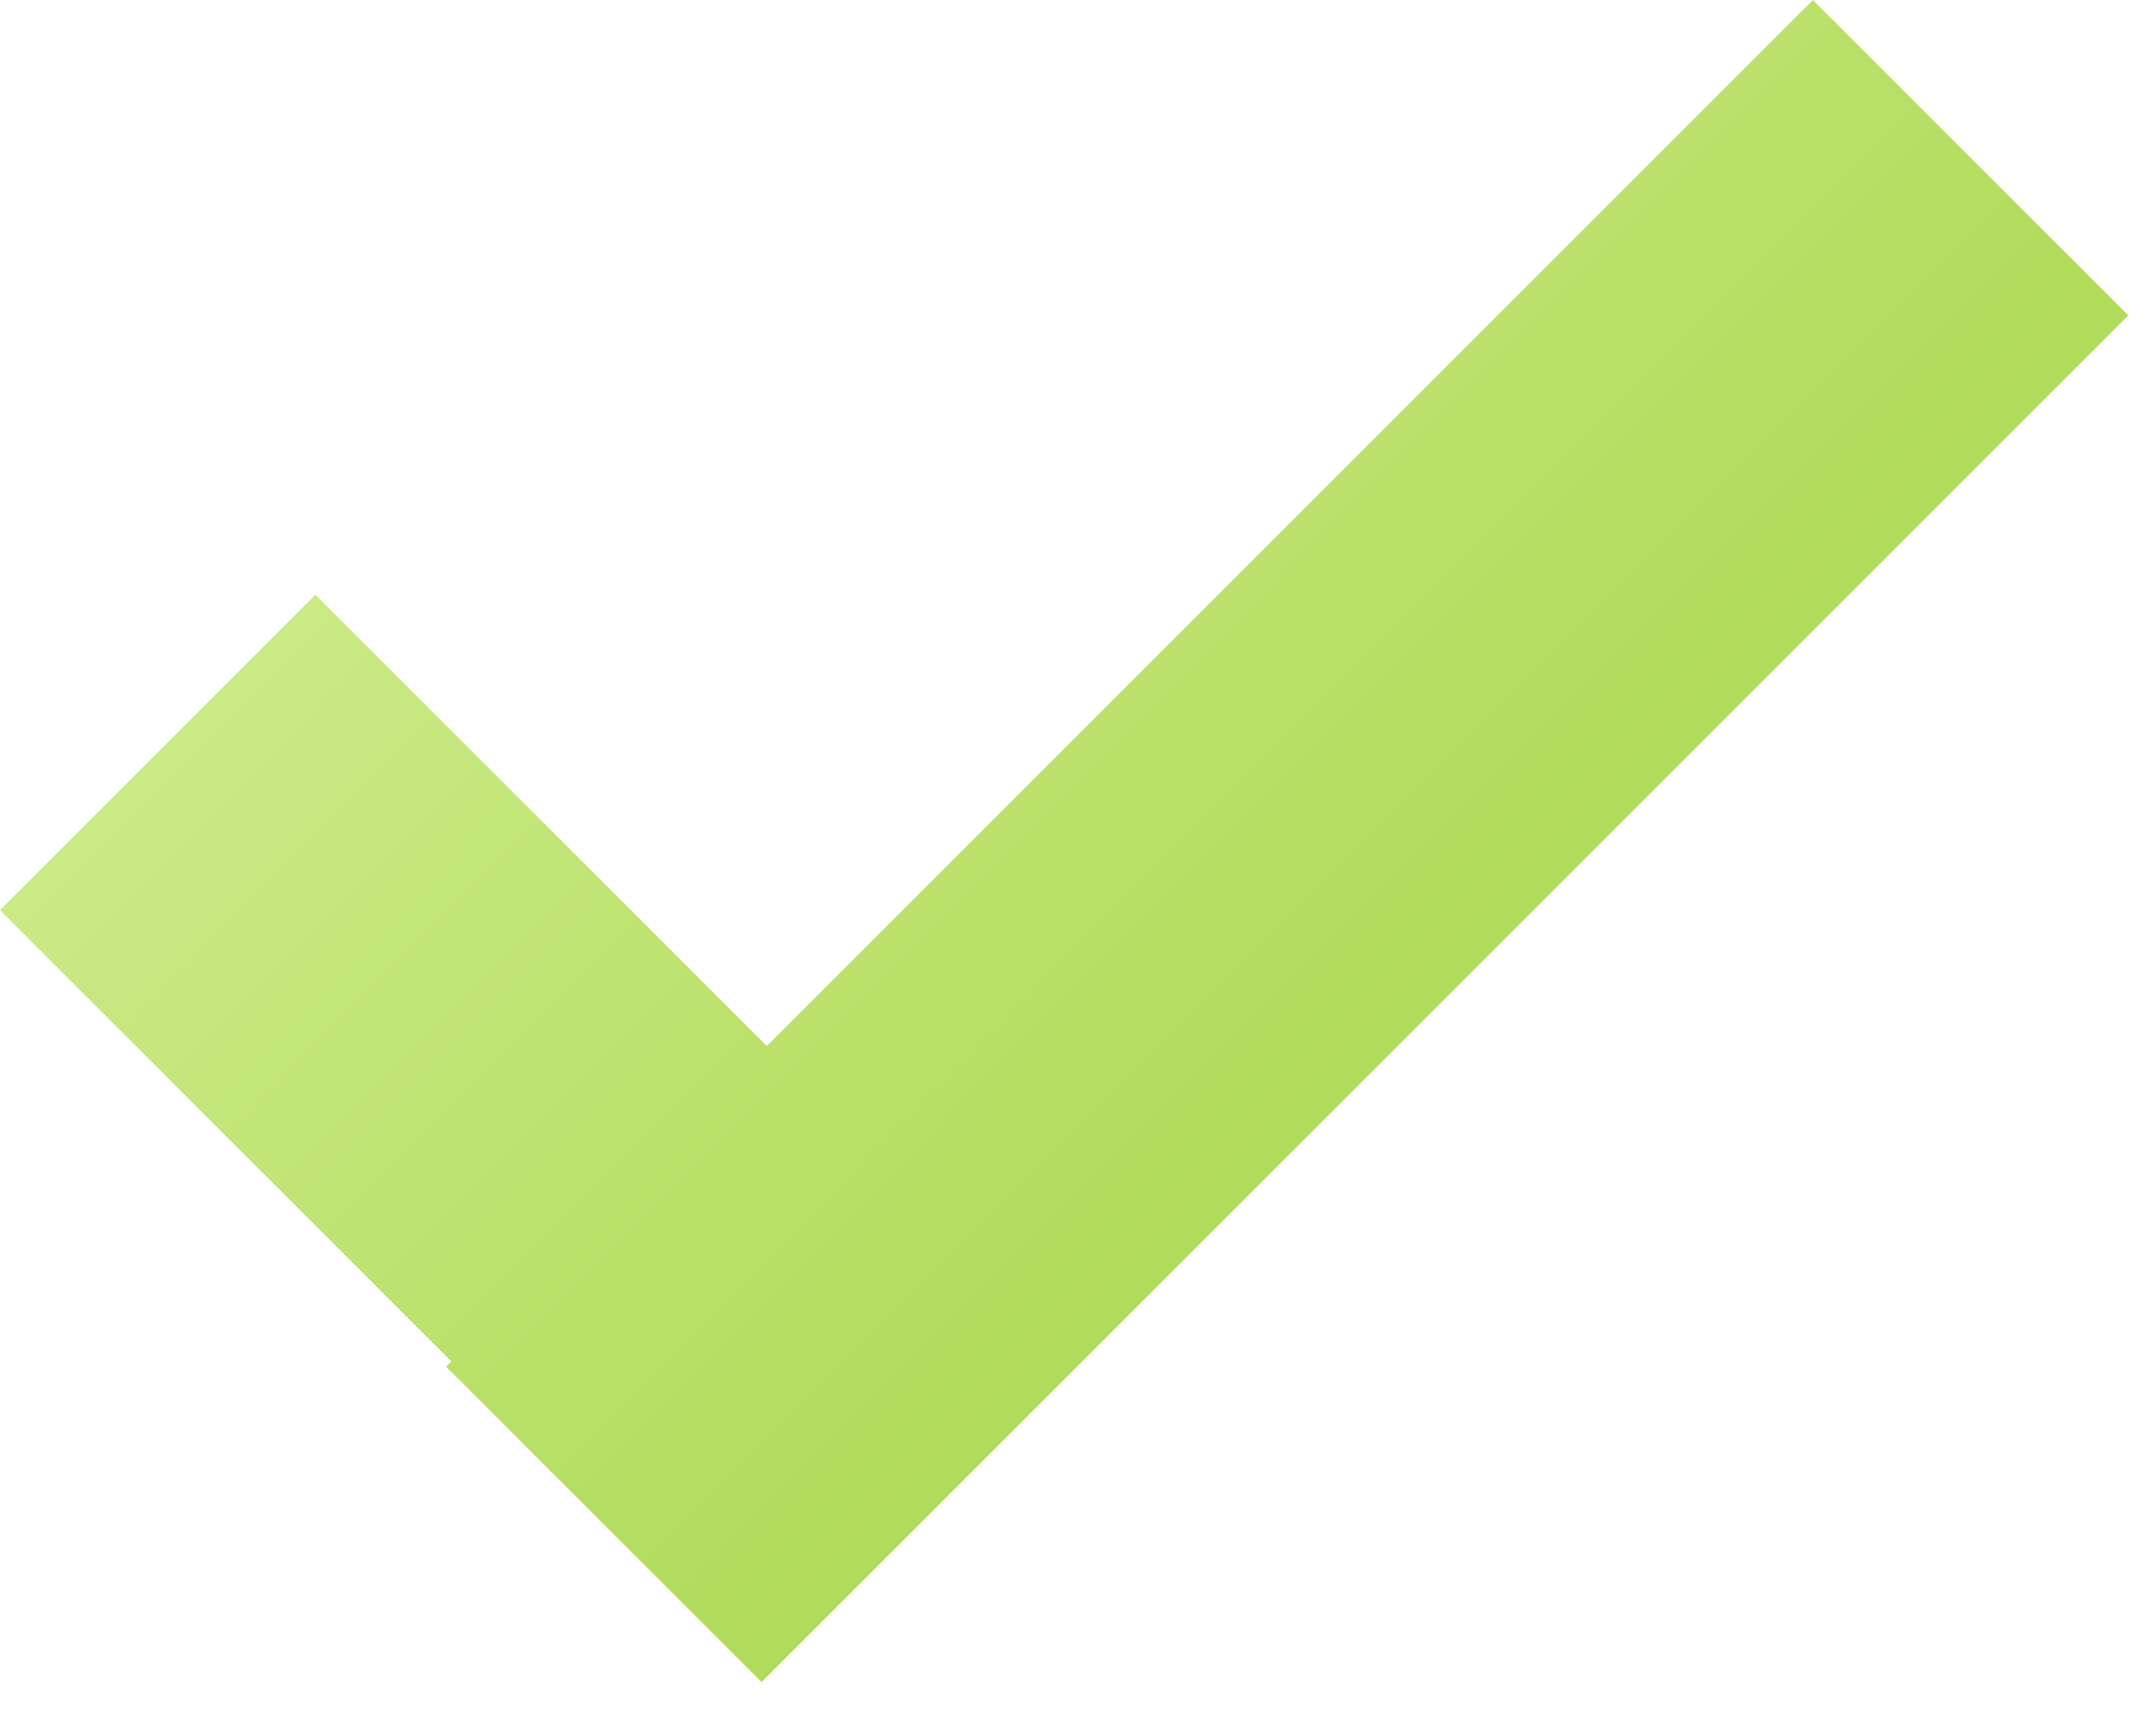 <svg width="29" height="23" viewBox="0 0 29 23" fill="none" xmlns="http://www.w3.org/2000/svg">
<path d="M24.385 0L28.627 4.243L10.243 22.627L6 18.385L24.385 0Z" fill="url(#paint0_linear_42_423)"/>
<path d="M0 12.243L4.243 8L14.142 17.899L9.899 22.142L0 12.243Z" fill="url(#paint1_linear_42_423)"/>
<defs>
<linearGradient id="paint0_linear_42_423" x1="0" y1="0" x2="25.681" y2="25.585" gradientUnits="userSpaceOnUse">
<stop stop-color="#D9F3A0"/>
<stop offset="1" stop-color="#9ACD32"/>
</linearGradient>
<linearGradient id="paint1_linear_42_423" x1="0" y1="0" x2="25.681" y2="25.585" gradientUnits="userSpaceOnUse">
<stop stop-color="#D9F3A0"/>
<stop offset="1" stop-color="#9ACD32"/>
</linearGradient>
</defs>
</svg> 
